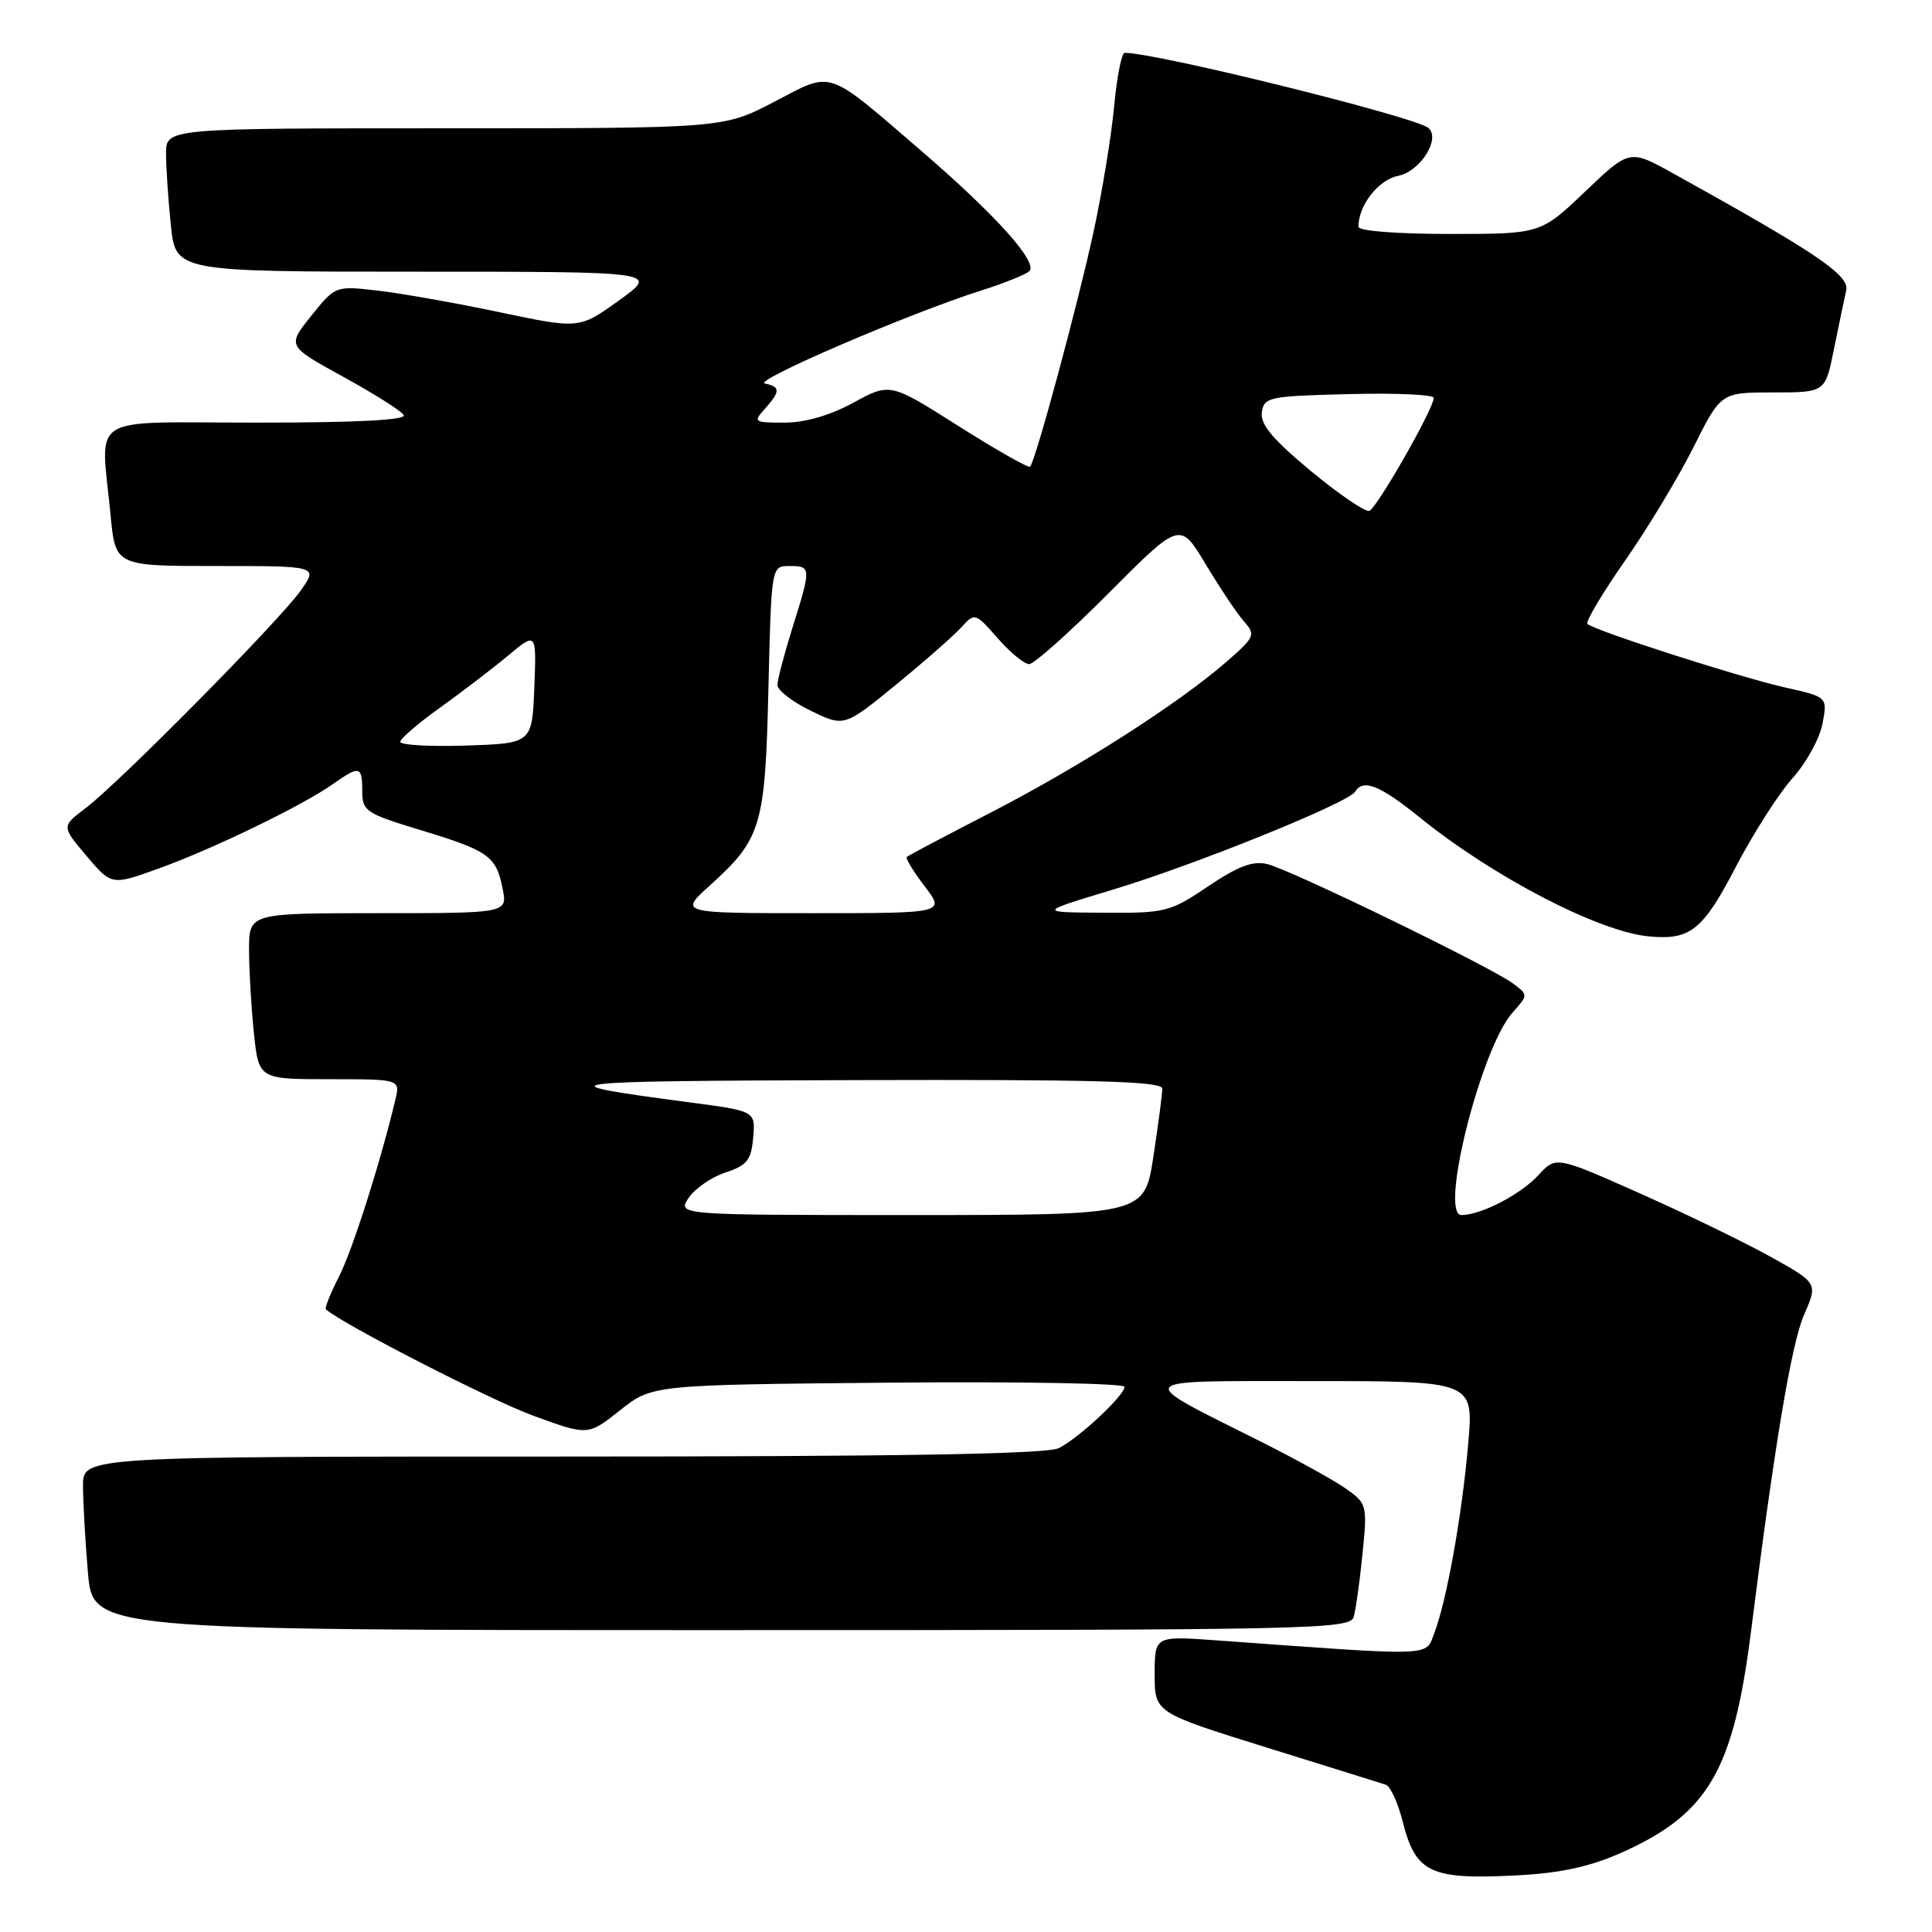 <?xml version="1.0" encoding="UTF-8" standalone="no"?>
<!DOCTYPE svg PUBLIC "-//W3C//DTD SVG 1.1//EN" "http://www.w3.org/Graphics/SVG/1.1/DTD/svg11.dtd" >
<svg xmlns="http://www.w3.org/2000/svg" xmlns:xlink="http://www.w3.org/1999/xlink" version="1.1" viewBox="0 0 256 256">
 <g >
 <path fill="currentColor"
d=" M 214.94 245.45 C 226.39 240.31 229.70 234.61 232.04 216.00 C 235.16 191.28 237.38 178.07 239.03 174.26 C 240.88 170.03 240.88 170.03 234.69 166.57 C 231.28 164.67 223.48 160.88 217.34 158.15 C 206.18 153.18 206.18 153.18 203.84 155.72 C 201.47 158.29 196.24 161.00 193.65 161.00 C 190.67 161.00 196.26 138.82 200.42 134.17 C 202.50 131.84 202.50 131.84 200.50 130.33 C 197.68 128.20 171.03 115.24 167.94 114.50 C 166.02 114.03 164.07 114.76 160.09 117.44 C 155.01 120.86 154.45 121.00 146.15 120.94 C 137.50 120.89 137.50 120.89 147.50 117.87 C 158.27 114.63 178.64 106.39 179.56 104.91 C 180.63 103.16 182.81 104.03 188.14 108.33 C 197.92 116.23 211.87 123.47 218.50 124.08 C 223.99 124.59 225.63 123.28 230.02 114.84 C 232.34 110.39 235.72 105.11 237.53 103.10 C 239.34 101.09 241.12 97.85 241.49 95.90 C 242.16 92.35 242.16 92.35 236.52 91.09 C 230.58 89.76 211.19 83.53 210.34 82.67 C 210.06 82.40 212.30 78.64 215.30 74.33 C 218.31 70.03 222.40 63.24 224.40 59.25 C 228.03 52.00 228.03 52.00 234.94 52.00 C 241.86 52.00 241.86 52.00 243.01 46.25 C 243.65 43.09 244.38 39.60 244.63 38.50 C 245.10 36.48 240.82 33.58 221.71 22.98 C 215.93 19.77 215.93 19.77 210.04 25.38 C 204.15 31.00 204.15 31.00 192.07 31.00 C 185.09 31.00 180.00 30.60 180.00 30.05 C 180.00 27.20 182.64 23.82 185.27 23.30 C 188.18 22.71 190.91 18.42 189.29 16.97 C 187.65 15.51 153.29 7.00 149.03 7.00 C 148.62 7.00 147.99 10.19 147.63 14.09 C 147.27 17.98 146.04 25.45 144.91 30.68 C 142.83 40.30 137.20 61.13 136.49 61.84 C 136.28 62.05 132.03 59.63 127.03 56.47 C 117.95 50.71 117.95 50.71 113.09 53.35 C 109.99 55.04 106.69 56.00 103.96 56.00 C 99.89 56.00 99.77 55.92 101.35 54.17 C 103.42 51.87 103.42 51.23 101.35 50.82 C 99.63 50.49 120.49 41.51 130.00 38.50 C 133.03 37.54 135.90 36.39 136.38 35.94 C 137.61 34.81 132.02 28.57 122.27 20.16 C 109.29 8.98 110.47 9.38 102.59 13.49 C 95.85 17.00 95.85 17.00 58.93 17.00 C 22.00 17.00 22.00 17.00 22.00 20.35 C 22.00 22.20 22.29 26.47 22.64 29.85 C 23.28 36.00 23.28 36.00 55.30 36.00 C 87.31 36.00 87.31 36.00 82.03 39.80 C 76.76 43.59 76.76 43.59 66.24 41.38 C 60.45 40.16 53.19 38.87 50.09 38.51 C 44.45 37.86 44.45 37.86 41.24 41.85 C 38.04 45.84 38.04 45.84 45.45 49.91 C 49.53 52.15 53.15 54.43 53.49 54.99 C 53.91 55.66 47.31 56.00 34.06 56.00 C 11.16 56.00 13.36 54.61 14.65 68.25 C 15.29 75.00 15.29 75.00 28.71 75.00 C 42.14 75.00 42.14 75.00 39.85 78.25 C 37.07 82.20 15.75 103.77 11.32 107.10 C 8.15 109.50 8.15 109.50 11.47 113.42 C 14.79 117.34 14.79 117.34 21.14 115.04 C 28.31 112.45 40.16 106.70 44.15 103.87 C 47.65 101.40 48.00 101.49 48.00 104.82 C 48.00 107.48 48.47 107.79 55.75 110.00 C 64.78 112.74 65.74 113.43 66.60 117.76 C 67.25 121.00 67.25 121.00 50.13 121.00 C 33.00 121.00 33.00 121.00 33.00 125.85 C 33.00 128.52 33.29 133.47 33.64 136.85 C 34.28 143.00 34.28 143.00 43.66 143.00 C 53.04 143.00 53.04 143.00 52.38 145.75 C 50.37 154.17 46.70 165.66 44.91 169.17 C 43.78 171.38 43.00 173.33 43.18 173.49 C 45.25 175.38 65.08 185.56 70.64 187.58 C 77.91 190.24 77.91 190.24 82.16 186.87 C 86.42 183.50 86.42 183.50 117.71 183.21 C 134.92 183.05 149.00 183.30 149.00 183.76 C 149.00 184.91 143.02 190.49 140.32 191.88 C 138.77 192.67 119.52 193.00 74.57 193.00 C 11.00 193.00 11.00 193.00 11.00 196.85 C 11.00 198.97 11.29 204.14 11.65 208.35 C 12.29 216.00 12.29 216.00 95.58 216.00 C 174.04 216.00 178.89 215.90 179.37 214.25 C 179.65 213.29 180.18 209.53 180.54 205.89 C 181.19 199.44 181.13 199.23 178.35 197.26 C 176.78 196.16 171.80 193.40 167.28 191.13 C 149.98 182.46 149.53 183.01 173.88 183.00 C 195.26 183.00 195.26 183.00 194.55 191.25 C 193.75 200.64 191.69 212.14 190.06 216.37 C 188.84 219.54 190.54 219.48 161.25 217.36 C 153.00 216.76 153.00 216.76 153.00 221.85 C 153.00 226.93 153.00 226.93 167.75 231.53 C 175.86 234.05 183.00 236.28 183.61 236.48 C 184.22 236.67 185.22 238.83 185.84 241.28 C 187.59 248.23 189.50 249.11 201.32 248.48 C 206.90 248.17 210.80 247.31 214.94 245.45 Z  M 91.23 158.75 C 92.05 157.51 94.24 155.99 96.11 155.37 C 99.00 154.41 99.54 153.74 99.80 150.74 C 100.11 147.22 100.11 147.22 91.30 146.06 C 71.41 143.43 72.88 143.24 113.25 143.12 C 145.24 143.03 154.00 143.27 154.01 144.25 C 154.01 144.94 153.48 148.99 152.83 153.25 C 151.65 161.00 151.65 161.00 120.71 161.00 C 89.76 161.00 89.76 161.00 91.23 158.75 Z  M 94.06 117.33 C 100.90 111.15 101.39 109.50 101.82 91.25 C 102.21 75.00 102.21 75.00 104.60 75.00 C 107.50 75.00 107.51 75.19 105.01 83.16 C 103.92 86.65 103.02 90.07 103.01 90.76 C 103.01 91.46 105.00 93.00 107.43 94.18 C 111.87 96.33 111.87 96.33 118.73 90.72 C 122.51 87.63 126.40 84.21 127.39 83.12 C 129.16 81.16 129.22 81.18 132.20 84.57 C 133.85 86.46 135.73 88.00 136.37 88.00 C 137.01 88.00 141.78 83.75 146.95 78.55 C 156.37 69.09 156.37 69.09 159.78 74.80 C 161.66 77.93 163.94 81.34 164.85 82.36 C 166.41 84.12 166.28 84.41 162.50 87.70 C 156.12 93.25 143.21 101.51 131.41 107.60 C 125.41 110.69 120.34 113.37 120.15 113.55 C 119.96 113.72 121.02 115.47 122.52 117.43 C 125.24 121.00 125.24 121.00 107.62 121.00 C 89.99 121.00 89.99 121.00 94.06 117.33 Z  M 53.04 98.29 C 53.06 97.86 55.42 95.83 58.29 93.78 C 61.15 91.73 65.21 88.63 67.30 86.89 C 71.09 83.73 71.09 83.73 70.80 91.12 C 70.50 98.50 70.50 98.50 61.75 98.79 C 56.94 98.95 53.02 98.72 53.04 98.29 Z  M 173.67 62.39 C 168.62 58.19 166.97 56.22 167.20 54.63 C 167.48 52.62 168.14 52.48 178.75 52.22 C 184.94 52.06 189.99 52.29 189.98 52.72 C 189.96 54.18 182.43 67.36 181.44 67.69 C 180.90 67.87 177.40 65.48 173.67 62.39 Z "/>
</g>
</svg>